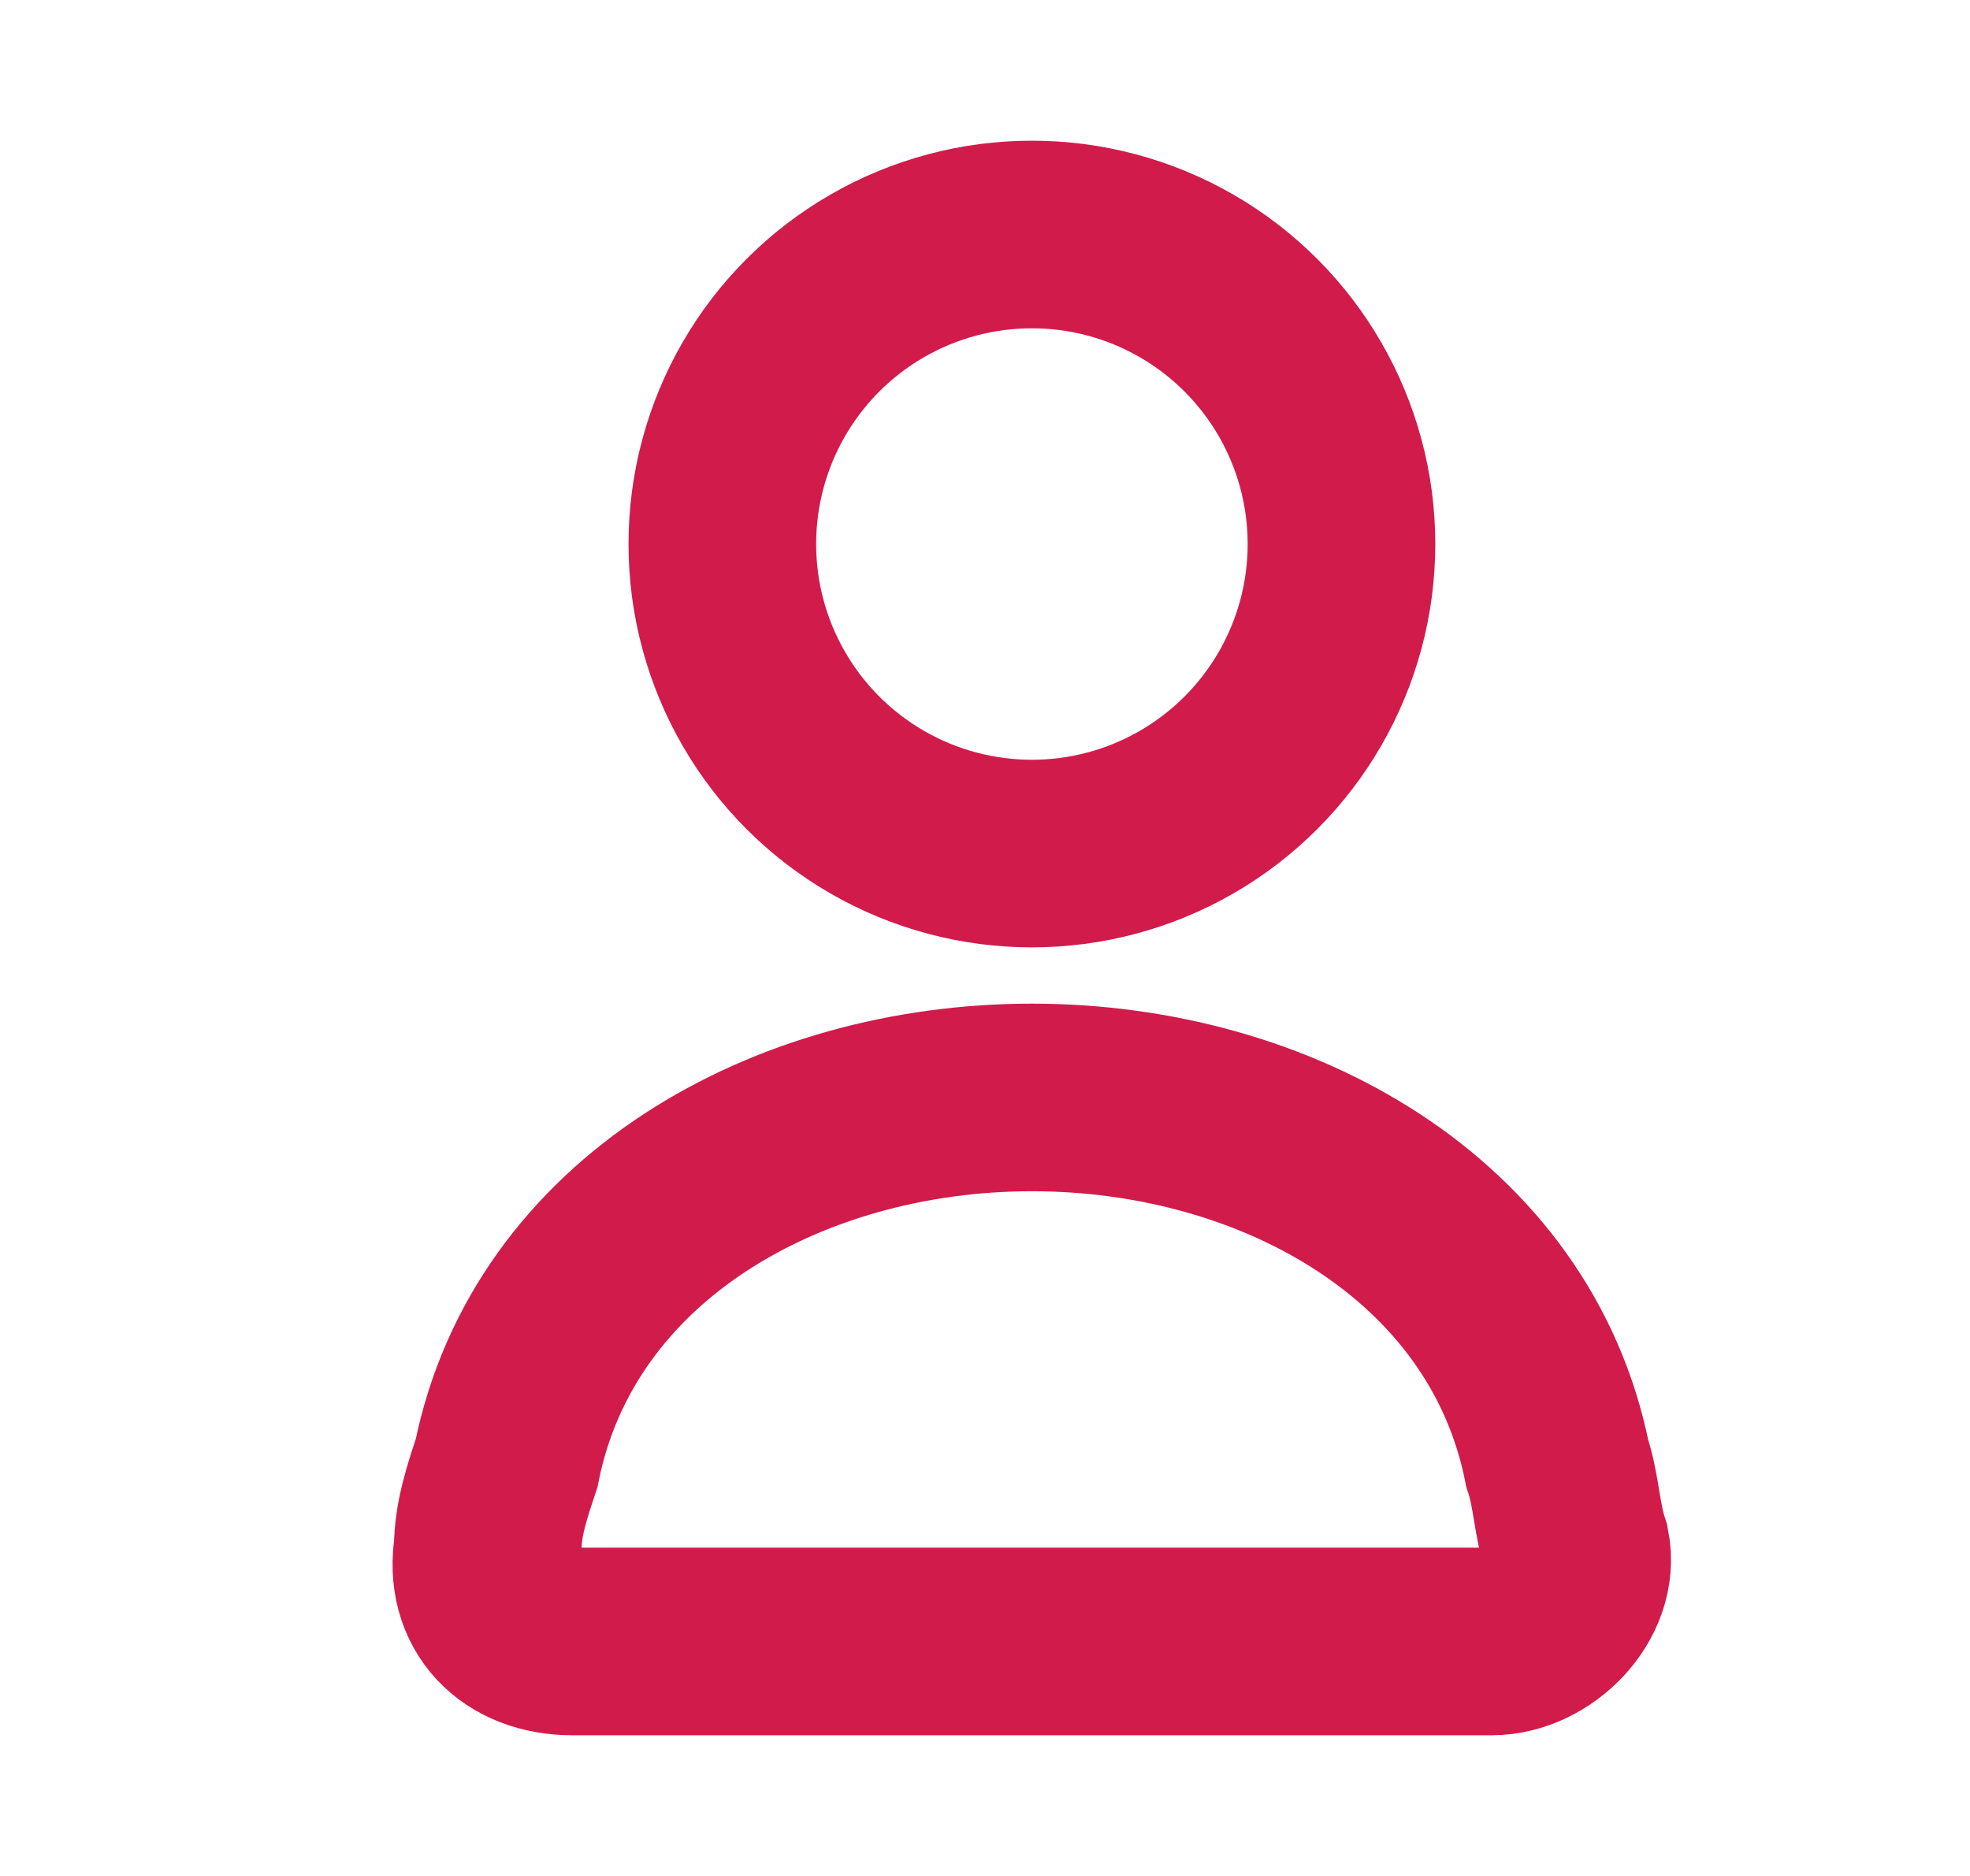 <?xml version="1.0" encoding="utf-8"?>
<!-- Generator: Adobe Illustrator 27.9.6, SVG Export Plug-In . SVG Version: 9.03 Build 54986)  -->
<svg version="1.1" id="Layer_1" xmlns="http://www.w3.org/2000/svg" xmlns:xlink="http://www.w3.org/1999/xlink" x="0px" y="0px"
	 viewBox="0 0 21 20" style="enable-background:new 0 0 21 20;" xml:space="preserve">
<style type="text/css">
	.st0{fill:none;stroke:#d11b4b;stroke-width:2;strokeLinecap:round;}
</style>
<ellipse class="st0" cx="11" cy="5.8" rx="3.3" ry="3.3"/>
<path class="st0" d="M5.4,15.6c0.5-2.5,3-3.9,5.6-3.9l0,0c2.6,0,5.1,1.4,5.6,3.9c0.1,0.3,0.1,0.6,0.2,0.9c0.1,0.5-0.4,1-0.9,1H6.1
	c-0.6,0-1-0.4-0.9-1C5.2,16.2,5.3,15.9,5.4,15.6z"/>
</svg>

